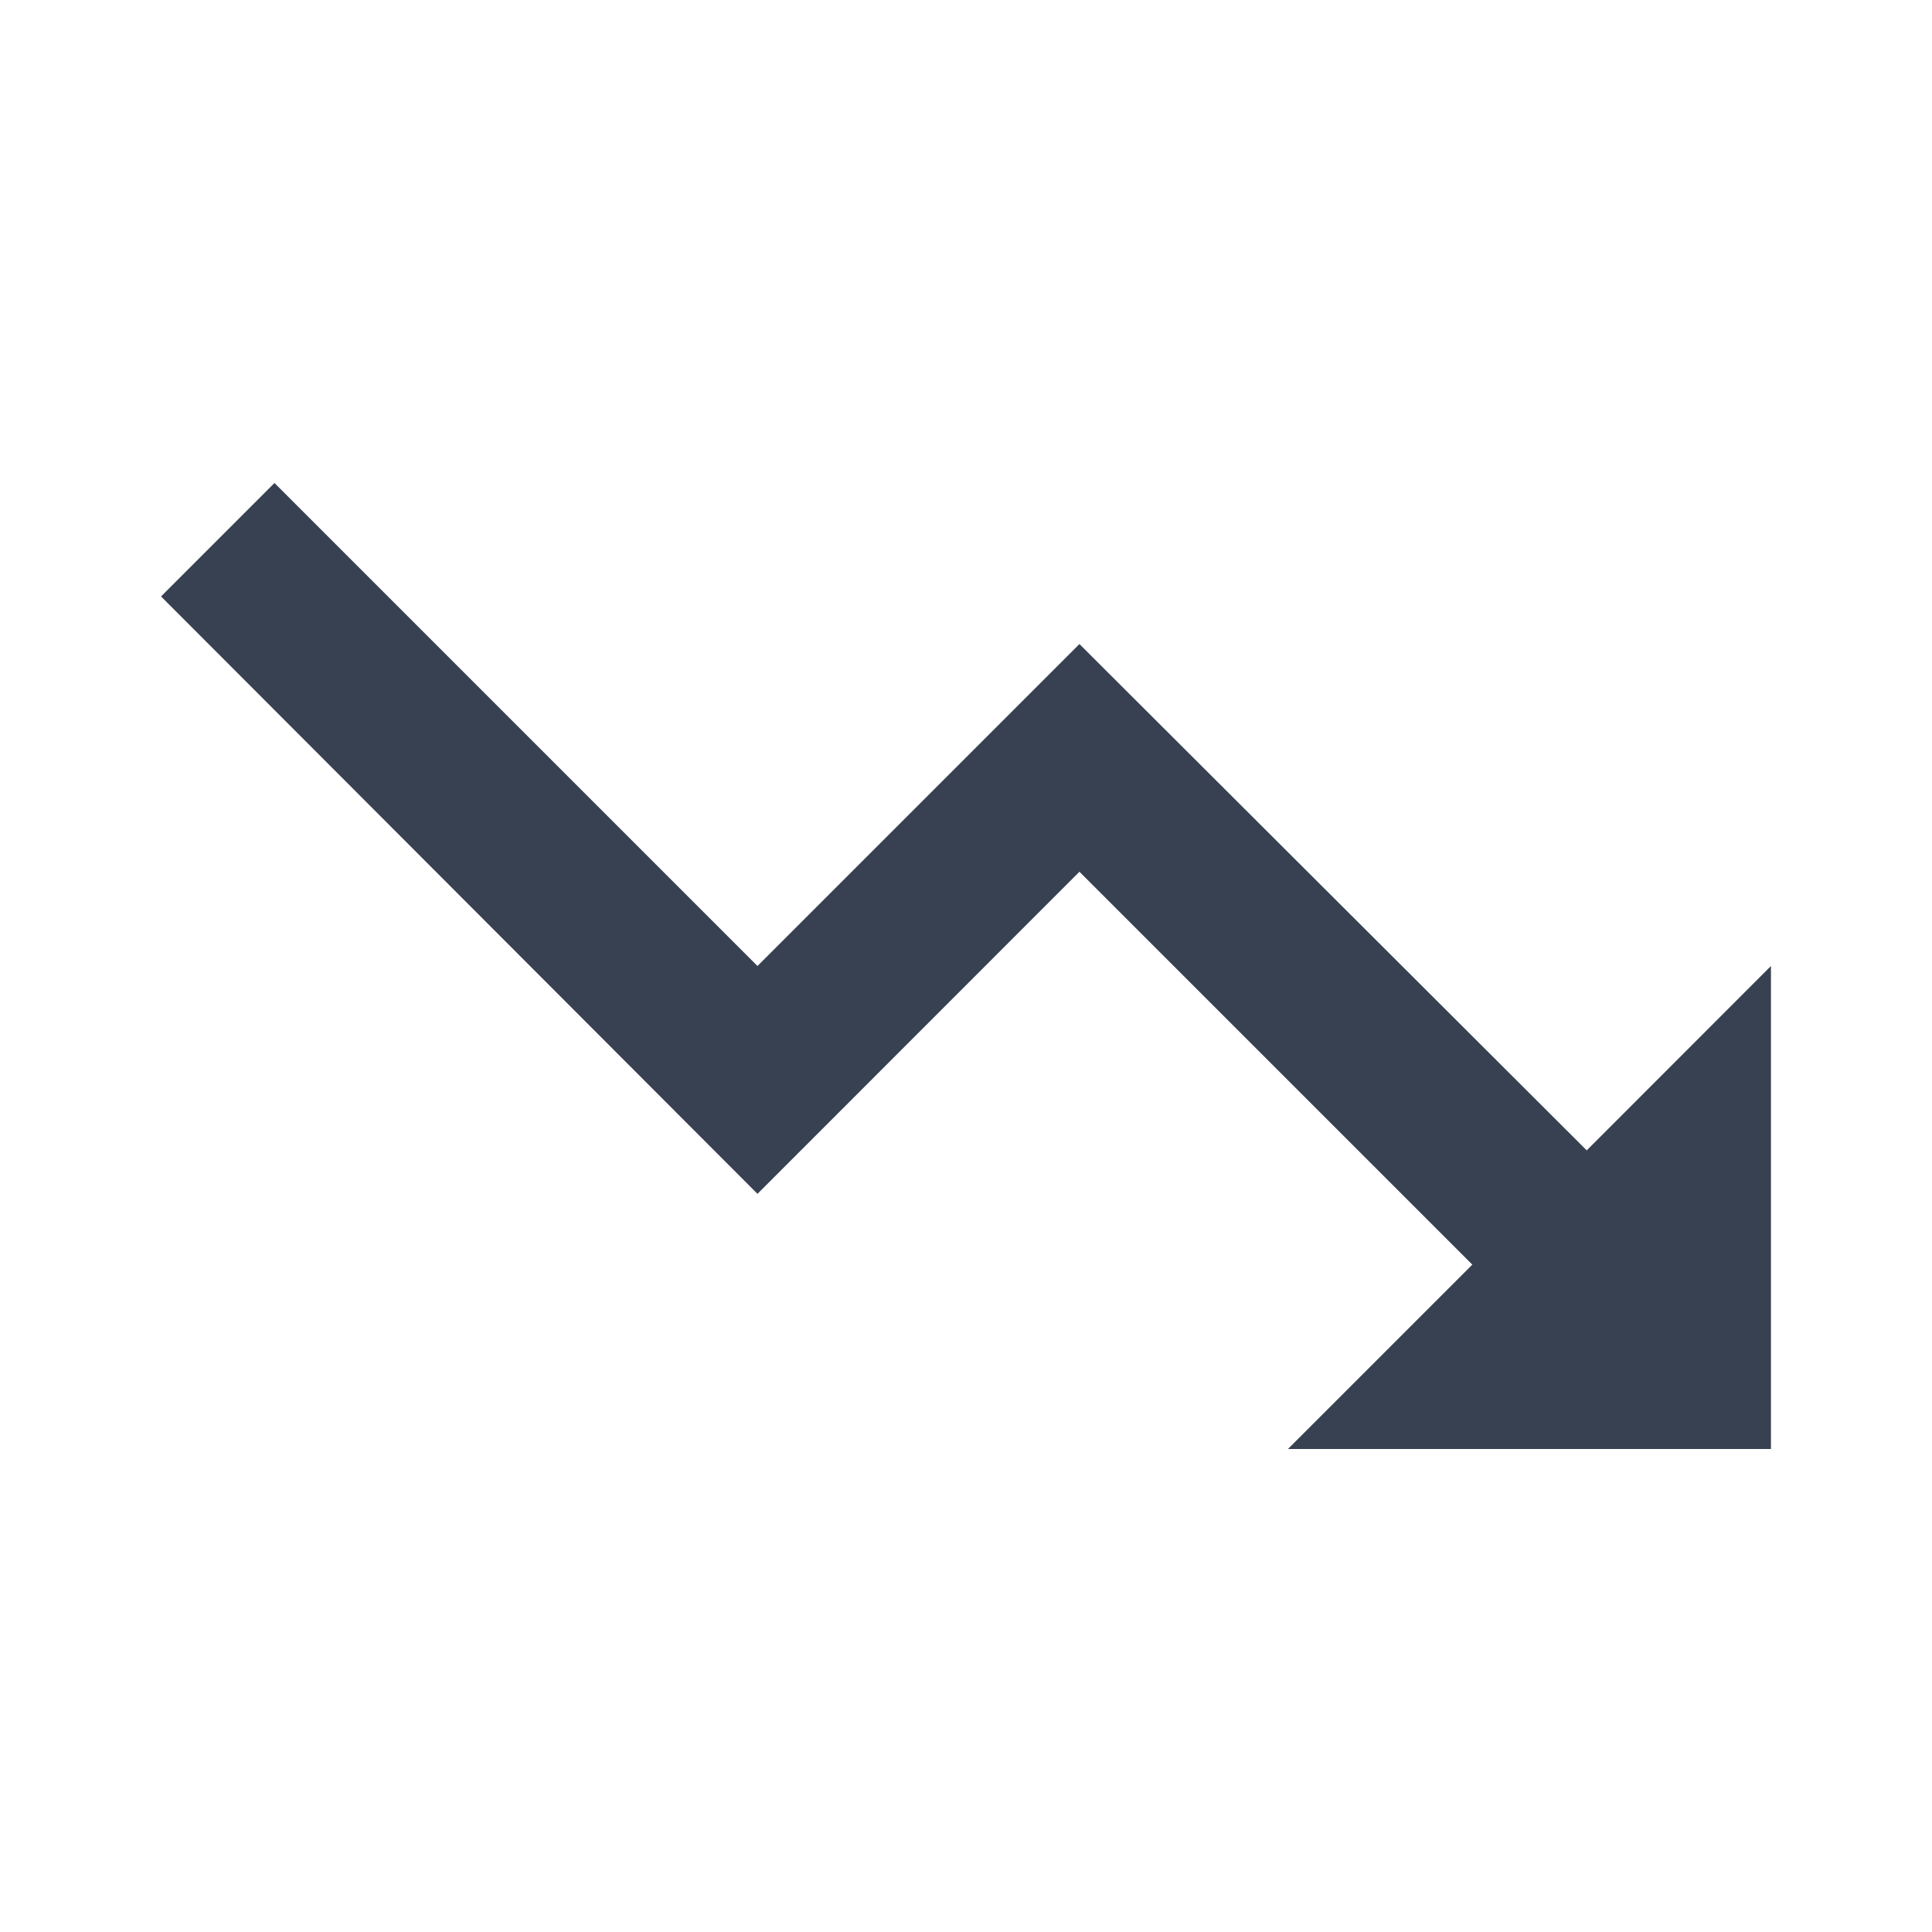 <svg width="14" height="14" viewBox="0 0 14 14" fill="none" xmlns="http://www.w3.org/2000/svg">
<g clip-path="url(#clip0_4_52933)">
<path d="M9.333 10.5L10.669 9.164L7.822 6.317L5.489 8.651L1.167 4.322L1.989 3.5L5.489 7L7.822 4.667L11.498 8.336L12.833 7V10.5H9.333Z" fill="#374151"/>
</g>
<defs>
<clipPath id="clip0_4_52933">
<rect width="14" height="14" fill="white"/>
</clipPath>
</defs>
</svg>
